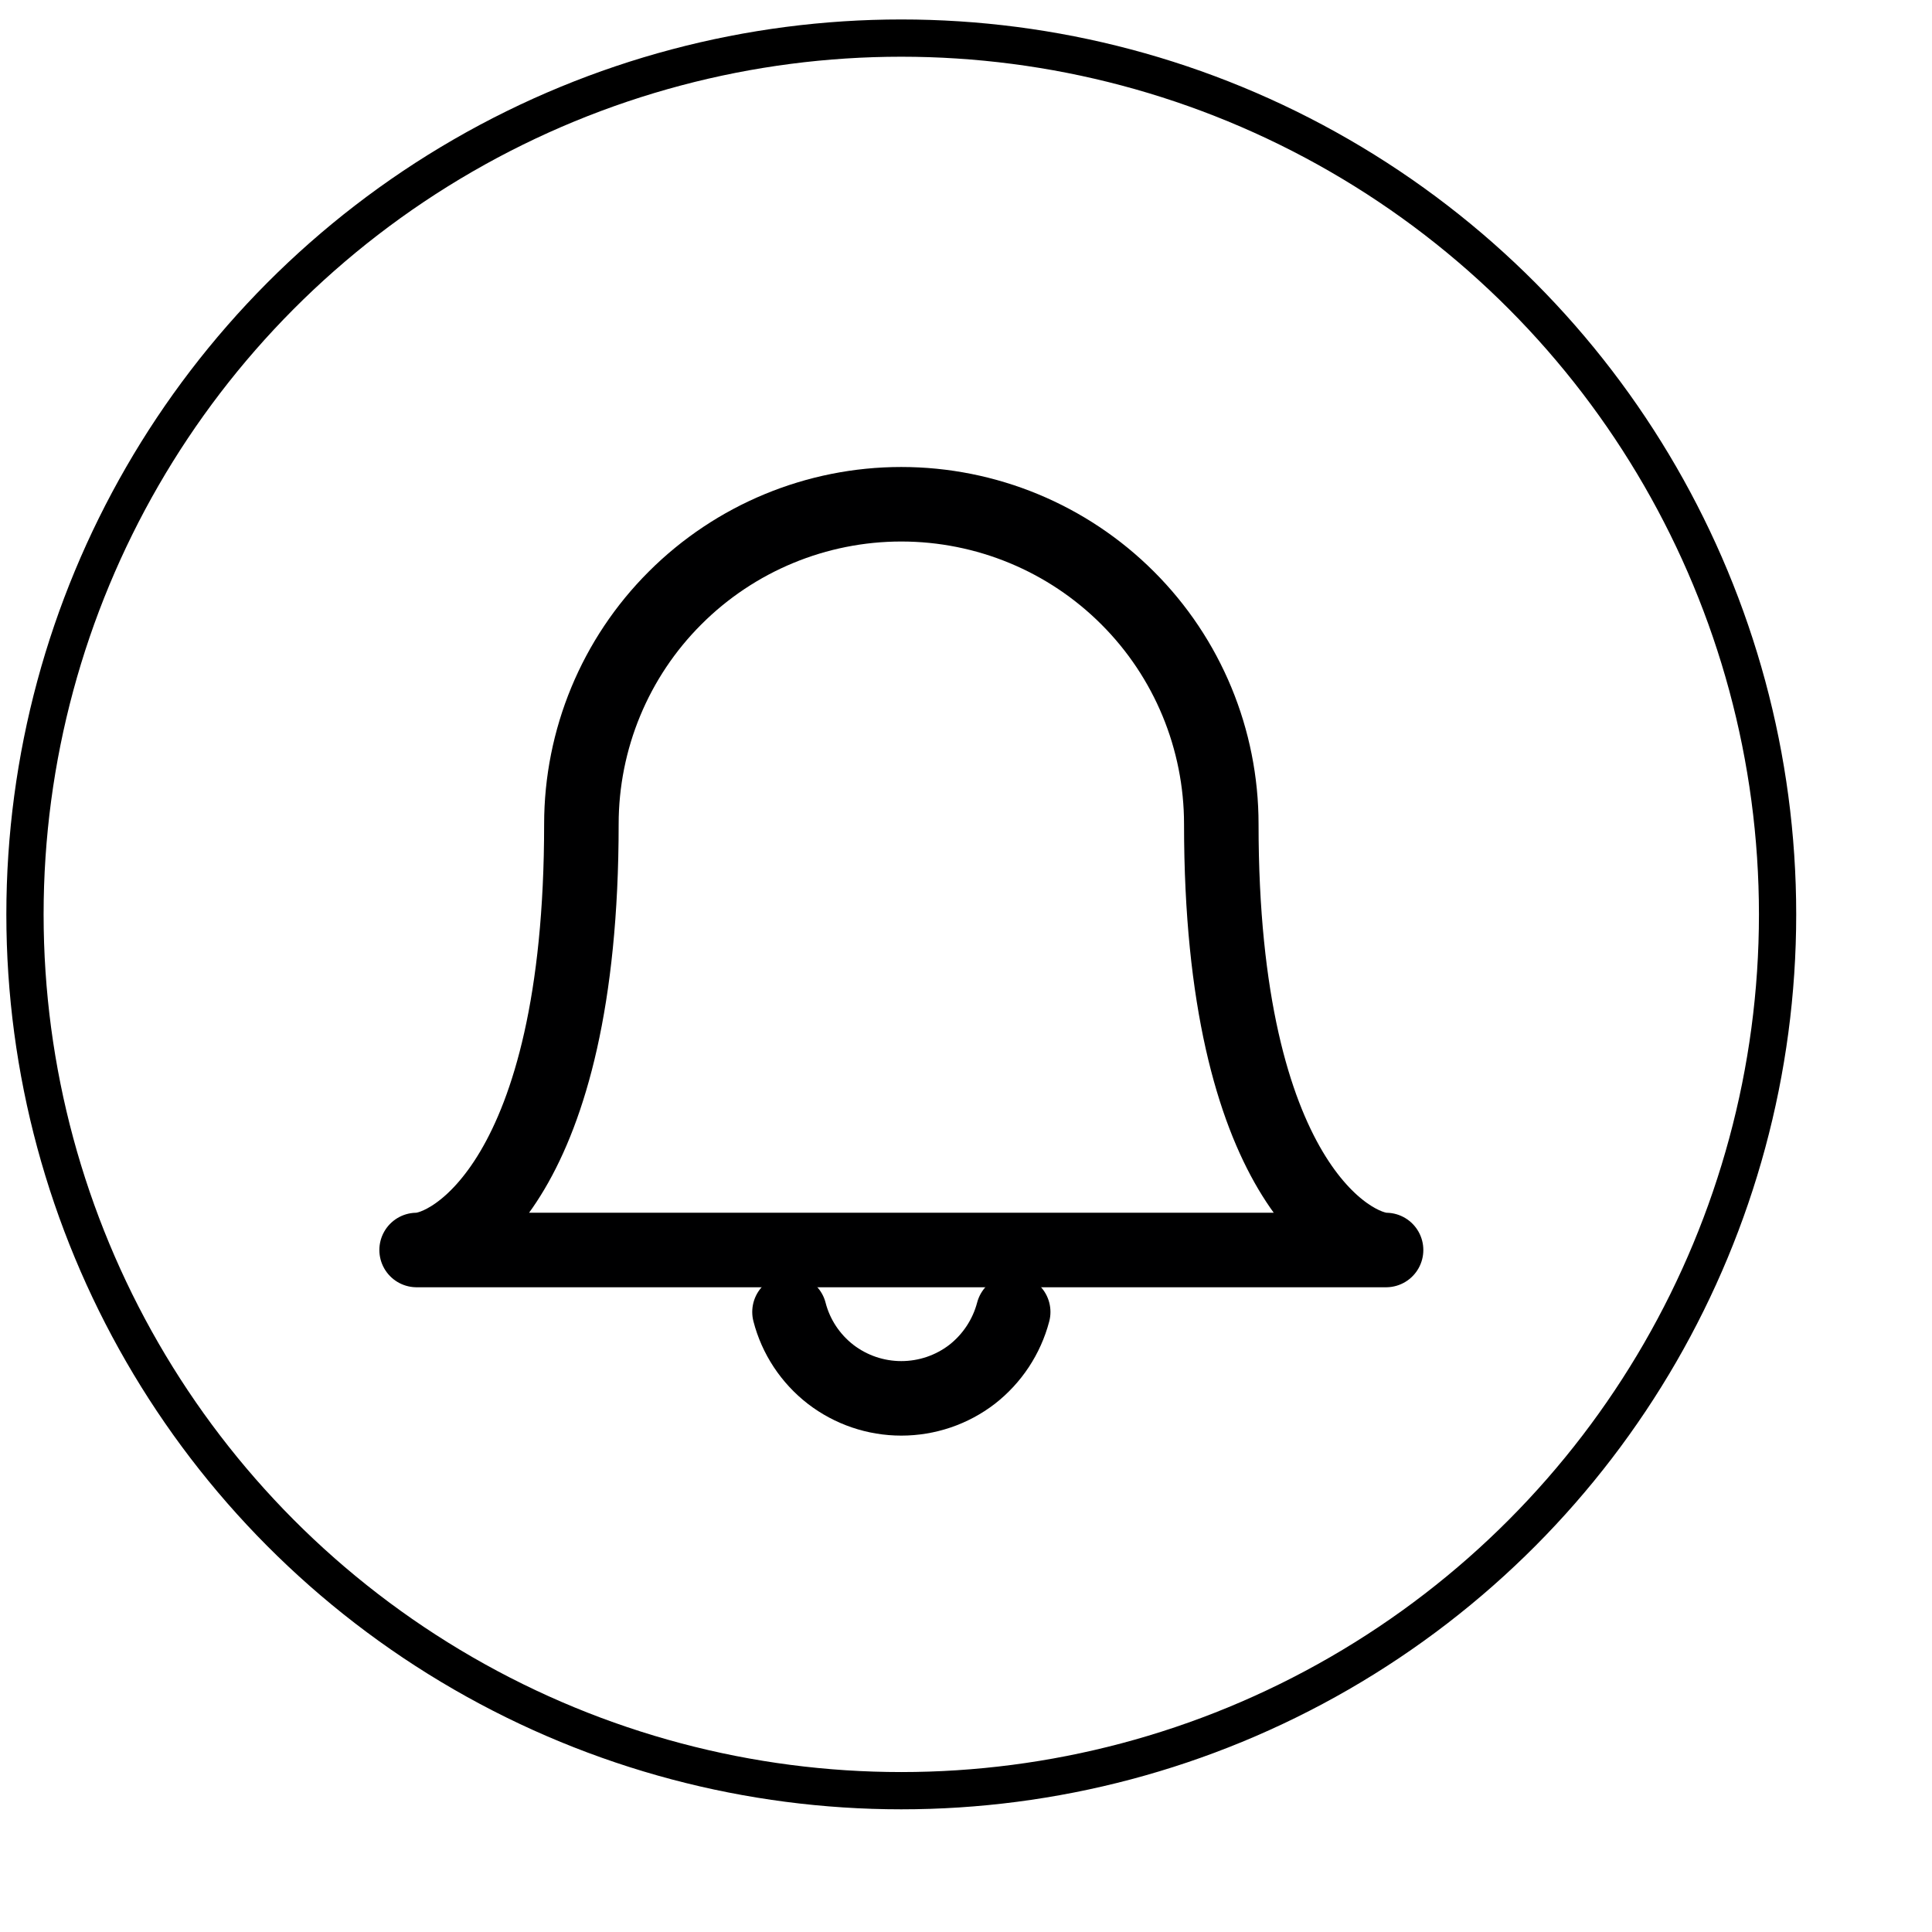 <svg width="14" height="14" viewBox="0 0 14 14" fill="none" xmlns="http://www.w3.org/2000/svg">
<circle cx="6.531" cy="6.626" r="6.35" stroke="black" stroke-width="0.27"/>
<path d="M6.531 3.654C7.146 3.654 7.736 3.898 8.171 4.333C8.606 4.767 8.85 5.357 8.85 5.972C8.85 8.55 9.79 9.058 10.044 9.058H3.019C3.278 9.058 4.213 8.545 4.213 5.972C4.213 5.357 4.457 4.767 4.892 4.333C5.327 3.898 5.917 3.654 6.531 3.654V3.654Z" stroke="#000001" stroke-width="0.54" stroke-linecap="round" stroke-linejoin="round"/>
<path d="M5.721 9.507C5.767 9.686 5.872 9.845 6.019 9.959C6.166 10.072 6.346 10.133 6.531 10.133C6.717 10.133 6.897 10.072 7.044 9.959C7.19 9.845 7.295 9.686 7.342 9.507" stroke="#000001" stroke-width="0.54" stroke-linecap="round" stroke-linejoin="round"/>
</svg>
